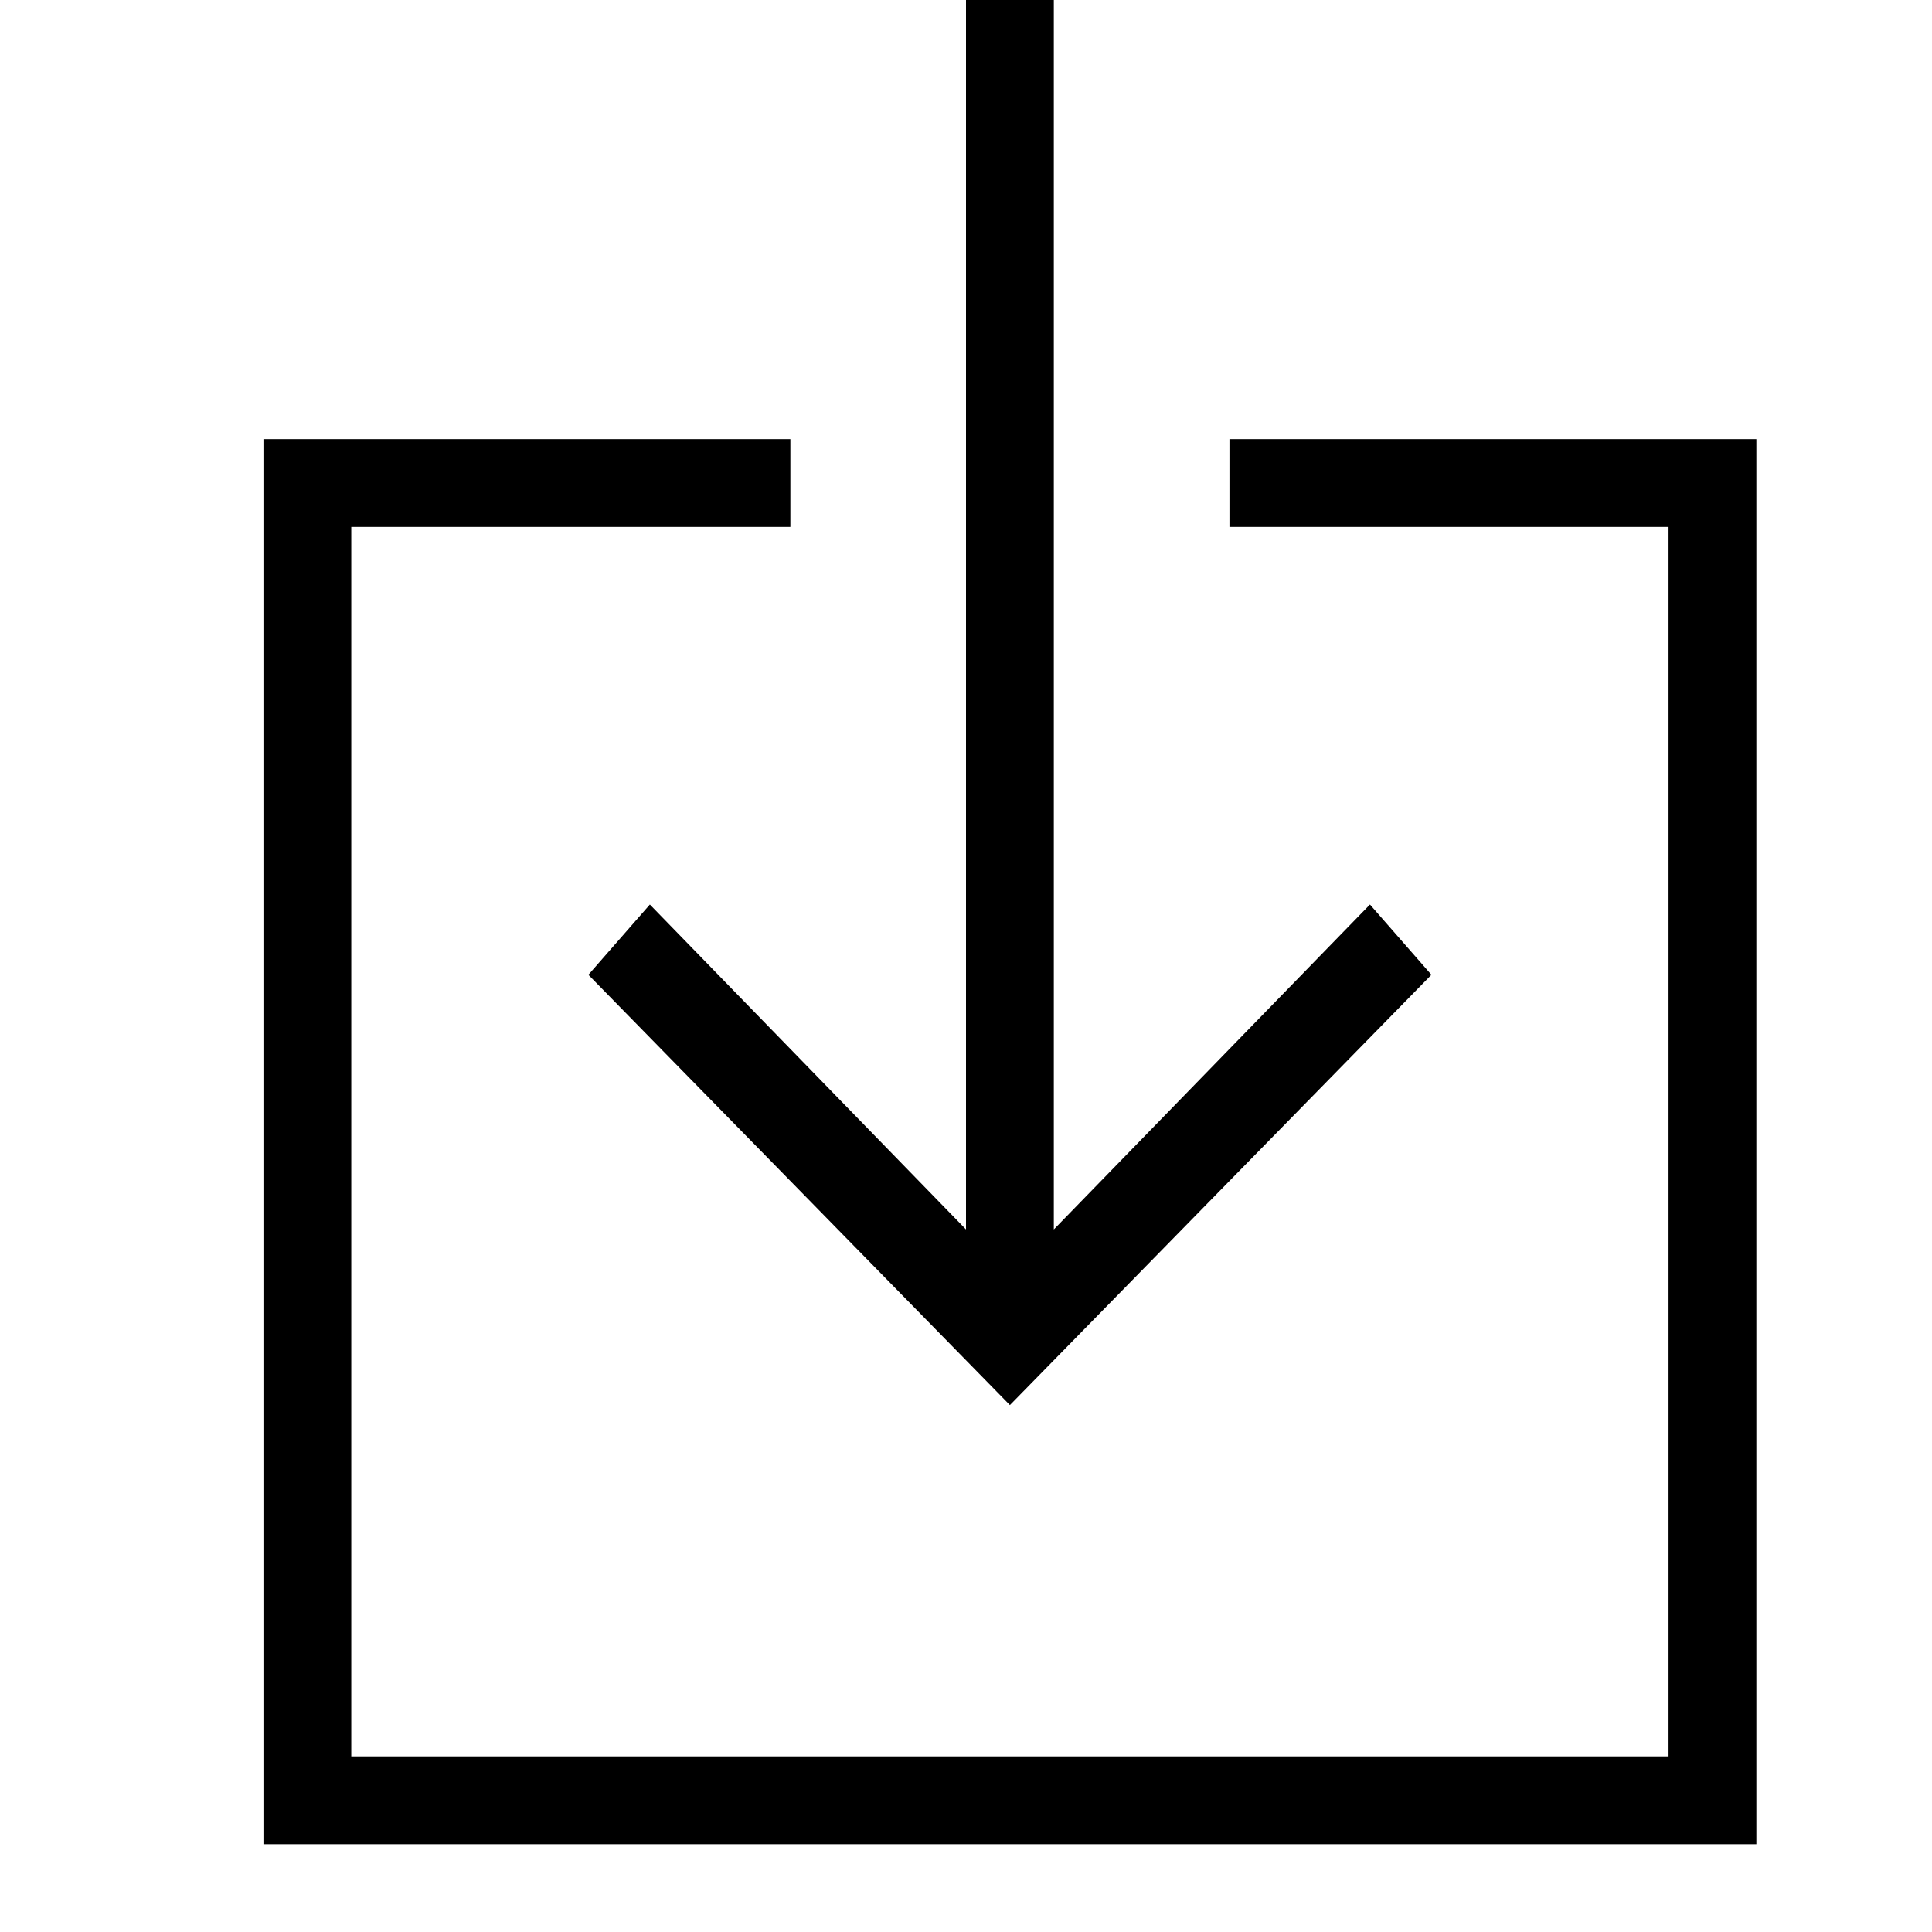 <svg version="1.1" xmlns="http://www.w3.org/2000/svg" xmlns:xlink="http://www.w3.org/1999/xlink" viewBox="0 0 22 22" y="0px" x="0px"><path d="M12 0H11L11 14L7.4 10.3L6.7 11.1L11.5 16L16.3 11.1L15.6 10.3L12 14L12 0Z"/><path d="M14 5V6H19V20H4V6H9V5H3V21H20V5H14Z"/></svg>